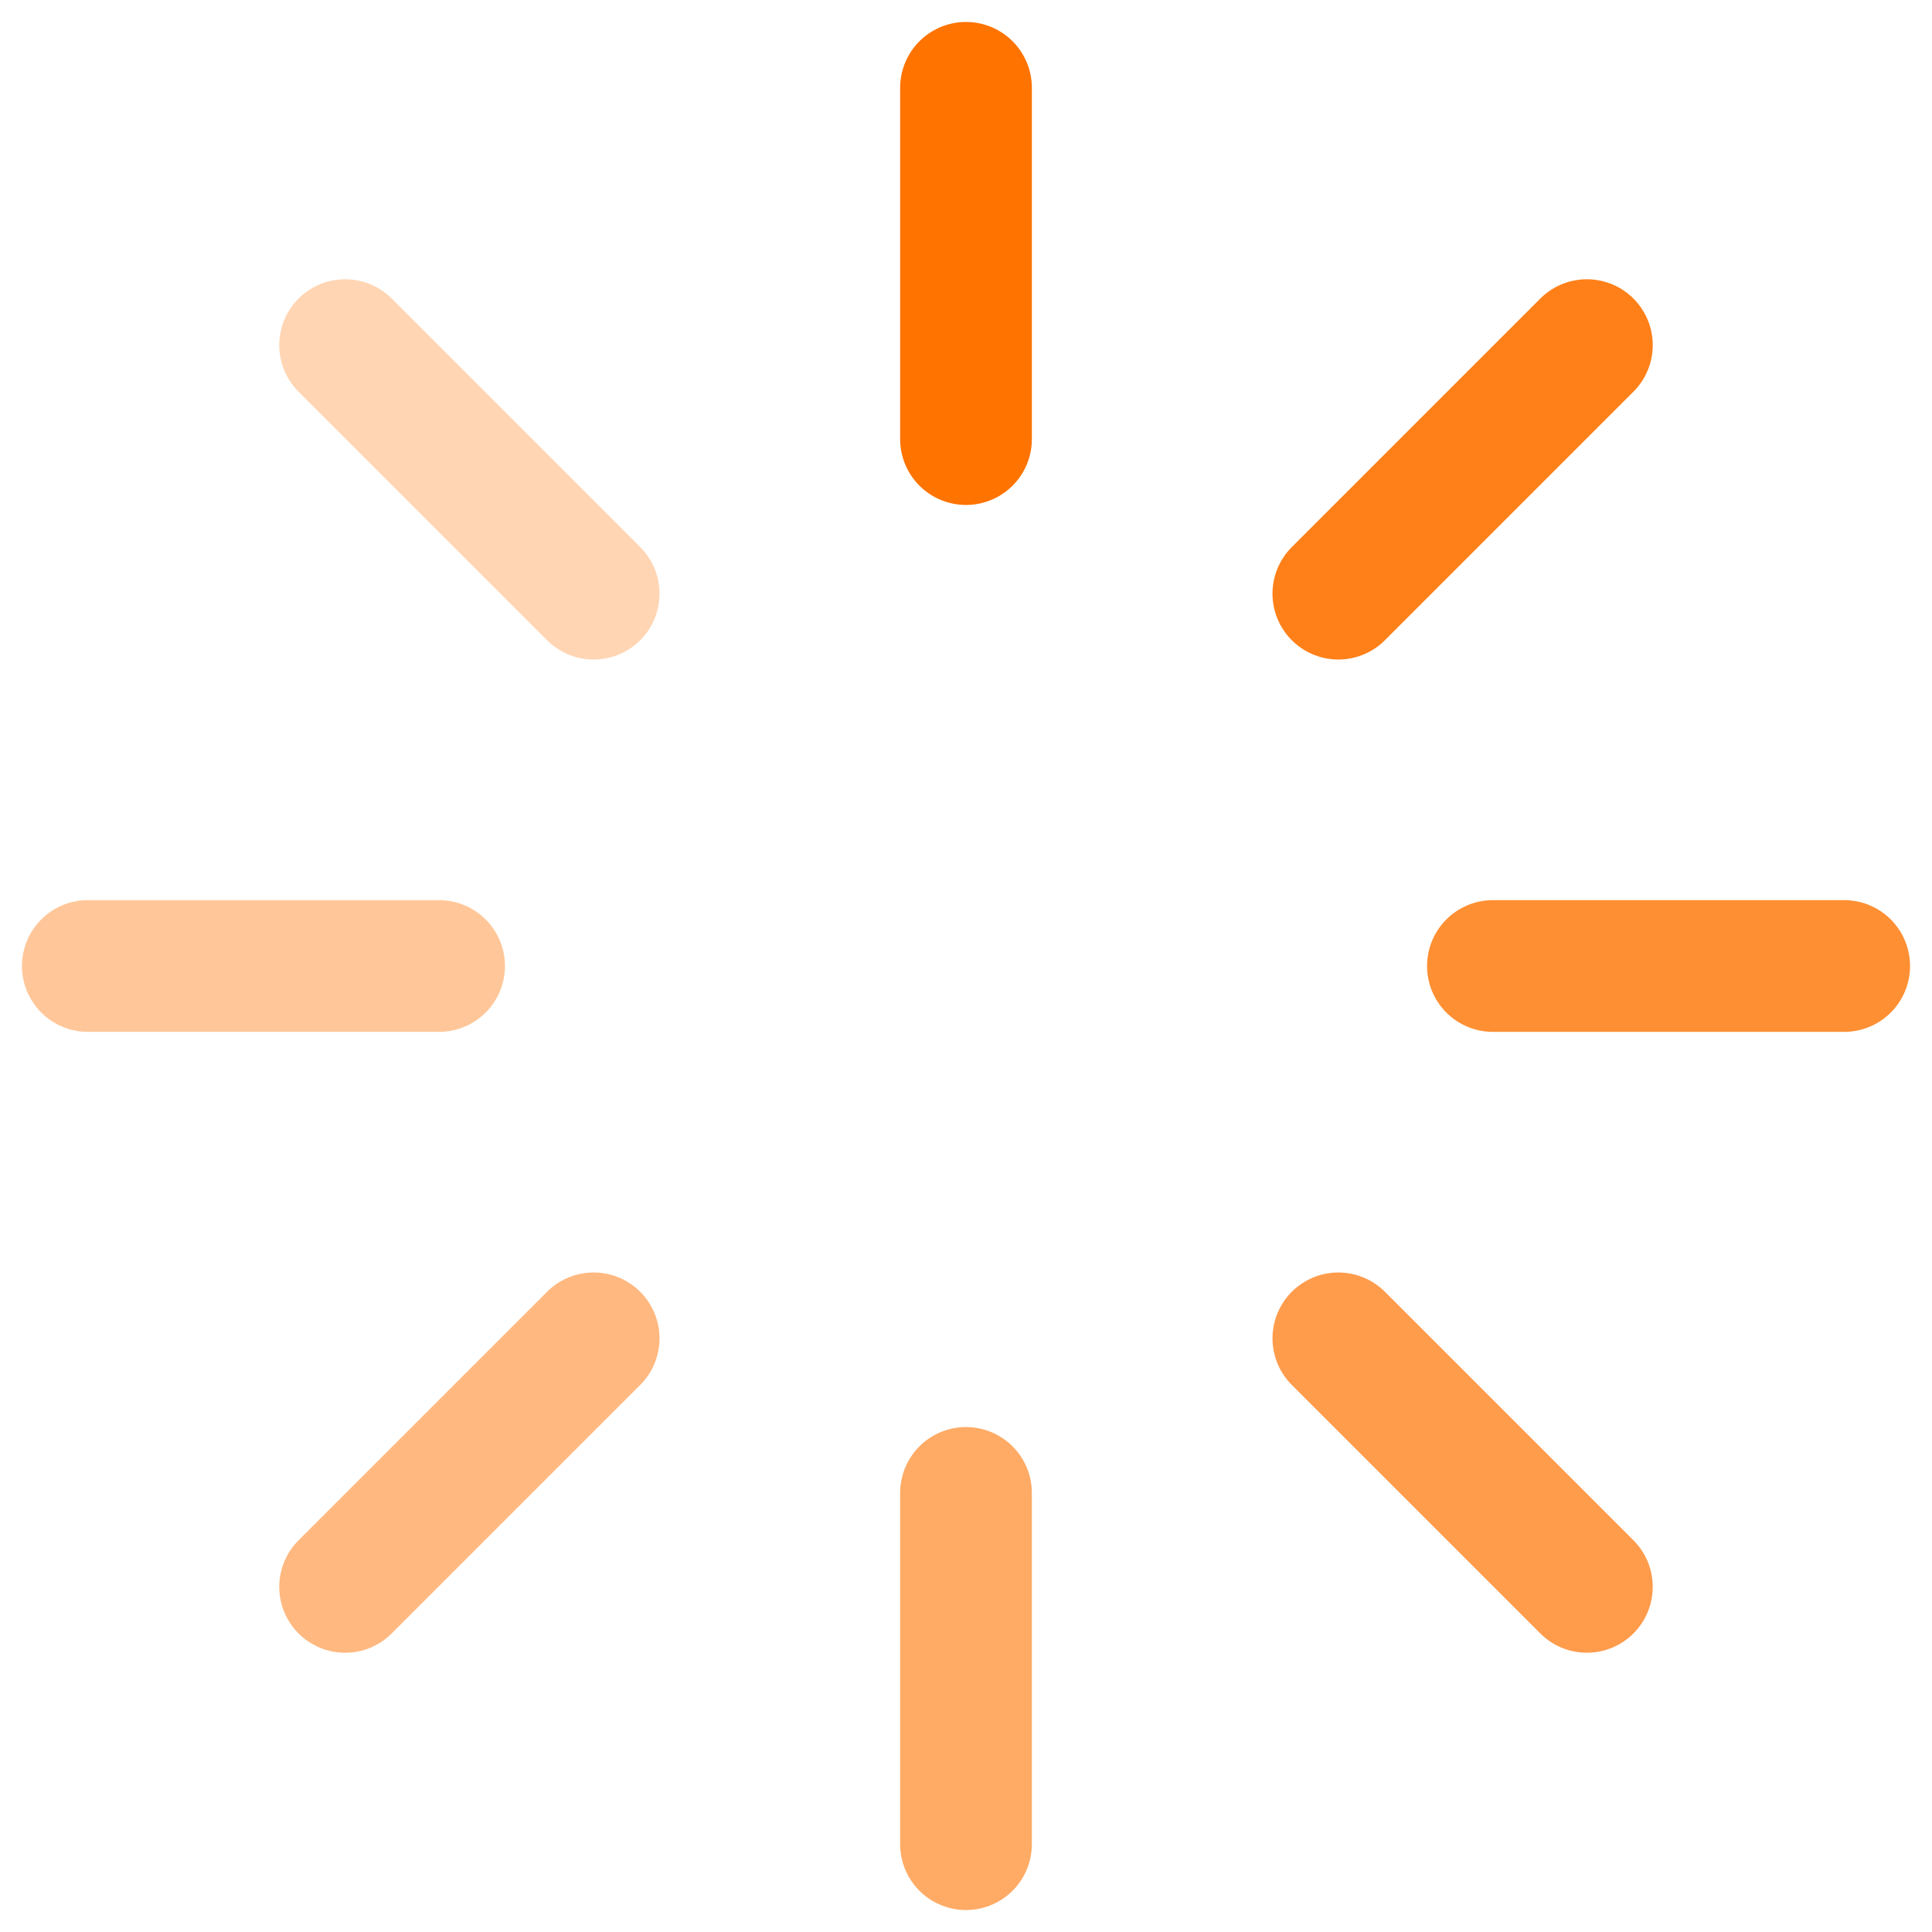 <svg width="22" height="22" viewBox="0 0 22 22" fill="none" xmlns="http://www.w3.org/2000/svg">
<path d="M11 1V5" stroke="#FF7300" stroke-width="1.5" stroke-linecap="round" stroke-linejoin="round"/>
<path opacity="0.6" d="M11 17V21" stroke="#FF7300" stroke-width="1.5" stroke-linecap="round" stroke-linejoin="round"/>
<path opacity="0.3" d="M3.93 3.93L6.76 6.76" stroke="#FF7300" stroke-width="1.5" stroke-linecap="round" stroke-linejoin="round"/>
<path opacity="0.7" d="M15.24 15.24L18.07 18.07" stroke="#FF7300" stroke-width="1.5" stroke-linecap="round" stroke-linejoin="round"/>
<path opacity="0.4" d="M1 11H5" stroke="#FF7300" stroke-width="1.5" stroke-linecap="round" stroke-linejoin="round"/>
<path opacity="0.8" d="M17 11H21" stroke="#FF7300" stroke-width="1.5" stroke-linecap="round" stroke-linejoin="round"/>
<path opacity="0.5" d="M3.93 18.07L6.76 15.24" stroke="#FF7300" stroke-width="1.5" stroke-linecap="round" stroke-linejoin="round"/>
<path opacity="0.9" d="M15.24 6.76L18.07 3.93" stroke="#FF7300" stroke-width="1.5" stroke-linecap="round" stroke-linejoin="round"/>
</svg>
